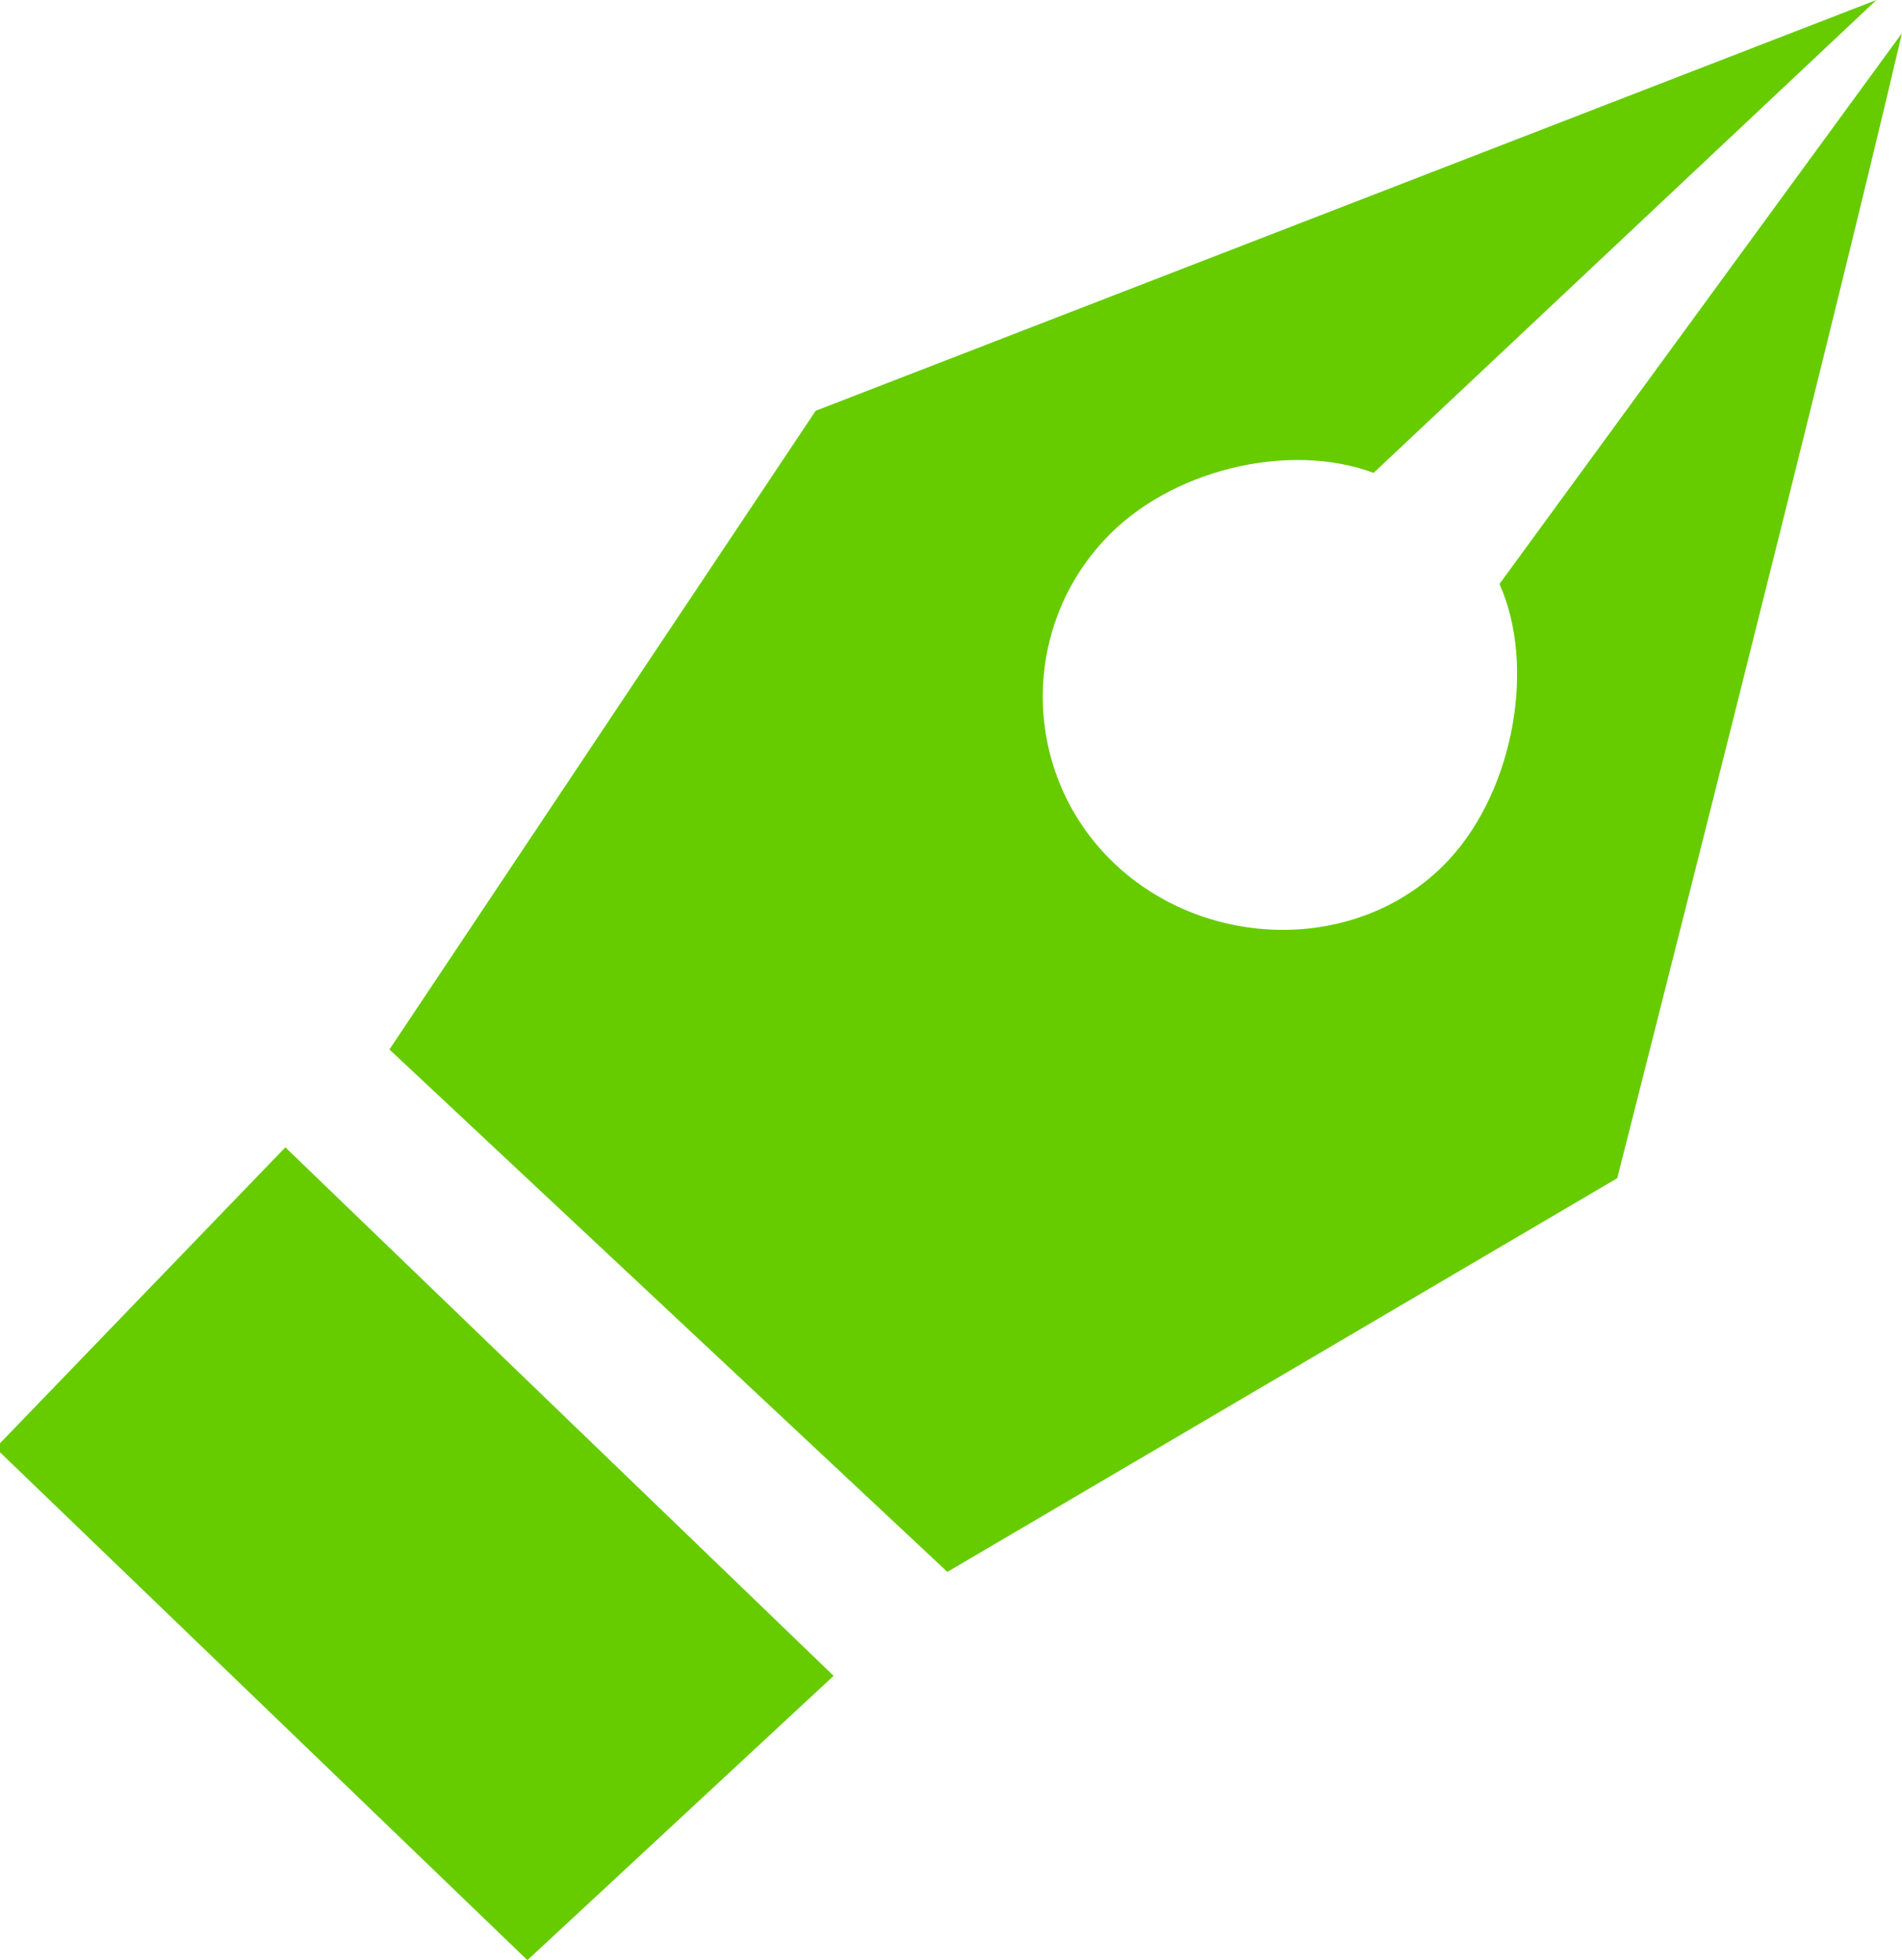 <?xml version="1.0" encoding="utf-8"?>
<!-- Generator: Adobe Illustrator 16.0.0, SVG Export Plug-In . SVG Version: 6.00 Build 0)  -->
<!DOCTYPE svg PUBLIC "-//W3C//DTD SVG 1.1//EN" "http://www.w3.org/Graphics/SVG/1.1/DTD/svg11.dtd">
<svg version="1.1" id="officeSVG" xmlns="http://www.w3.org/2000/svg" xmlns:xlink="http://www.w3.org/1999/xlink" x="0px" y="0px"
	 width="2958.063px" height="3048.258px" viewBox="0 -2633.973 2958.063 3048.258"
	 enable-background="new 0 -2633.973 2958.063 3048.258" xml:space="preserve">
<path id="officeSVG" fill="#66CC00" d="M2515.195-801.765c0,0,325.892-1280.096,442.868-1780.724l-626.046,856.691
	c56.841,126.446,22.649,318.166-76.815,426.904c-133.449,145.801-371.1,145.801-517.107,12.355
	c-145.899-133.447-155.891-359.973-22.441-505.776c101.11-111.003,288.206-155.792,420.62-106.264l782.044-735.395
	l-1649.756,638.808L605.66-1001.931l867.707,812.406L2515.195-801.765z"/>
<polygon fill="#66CC00" id="officeSVG" points="820.238,414.285 1296.468,-27.863 443.79,-849.752 -7.001,-382.279 "/>
</svg>
